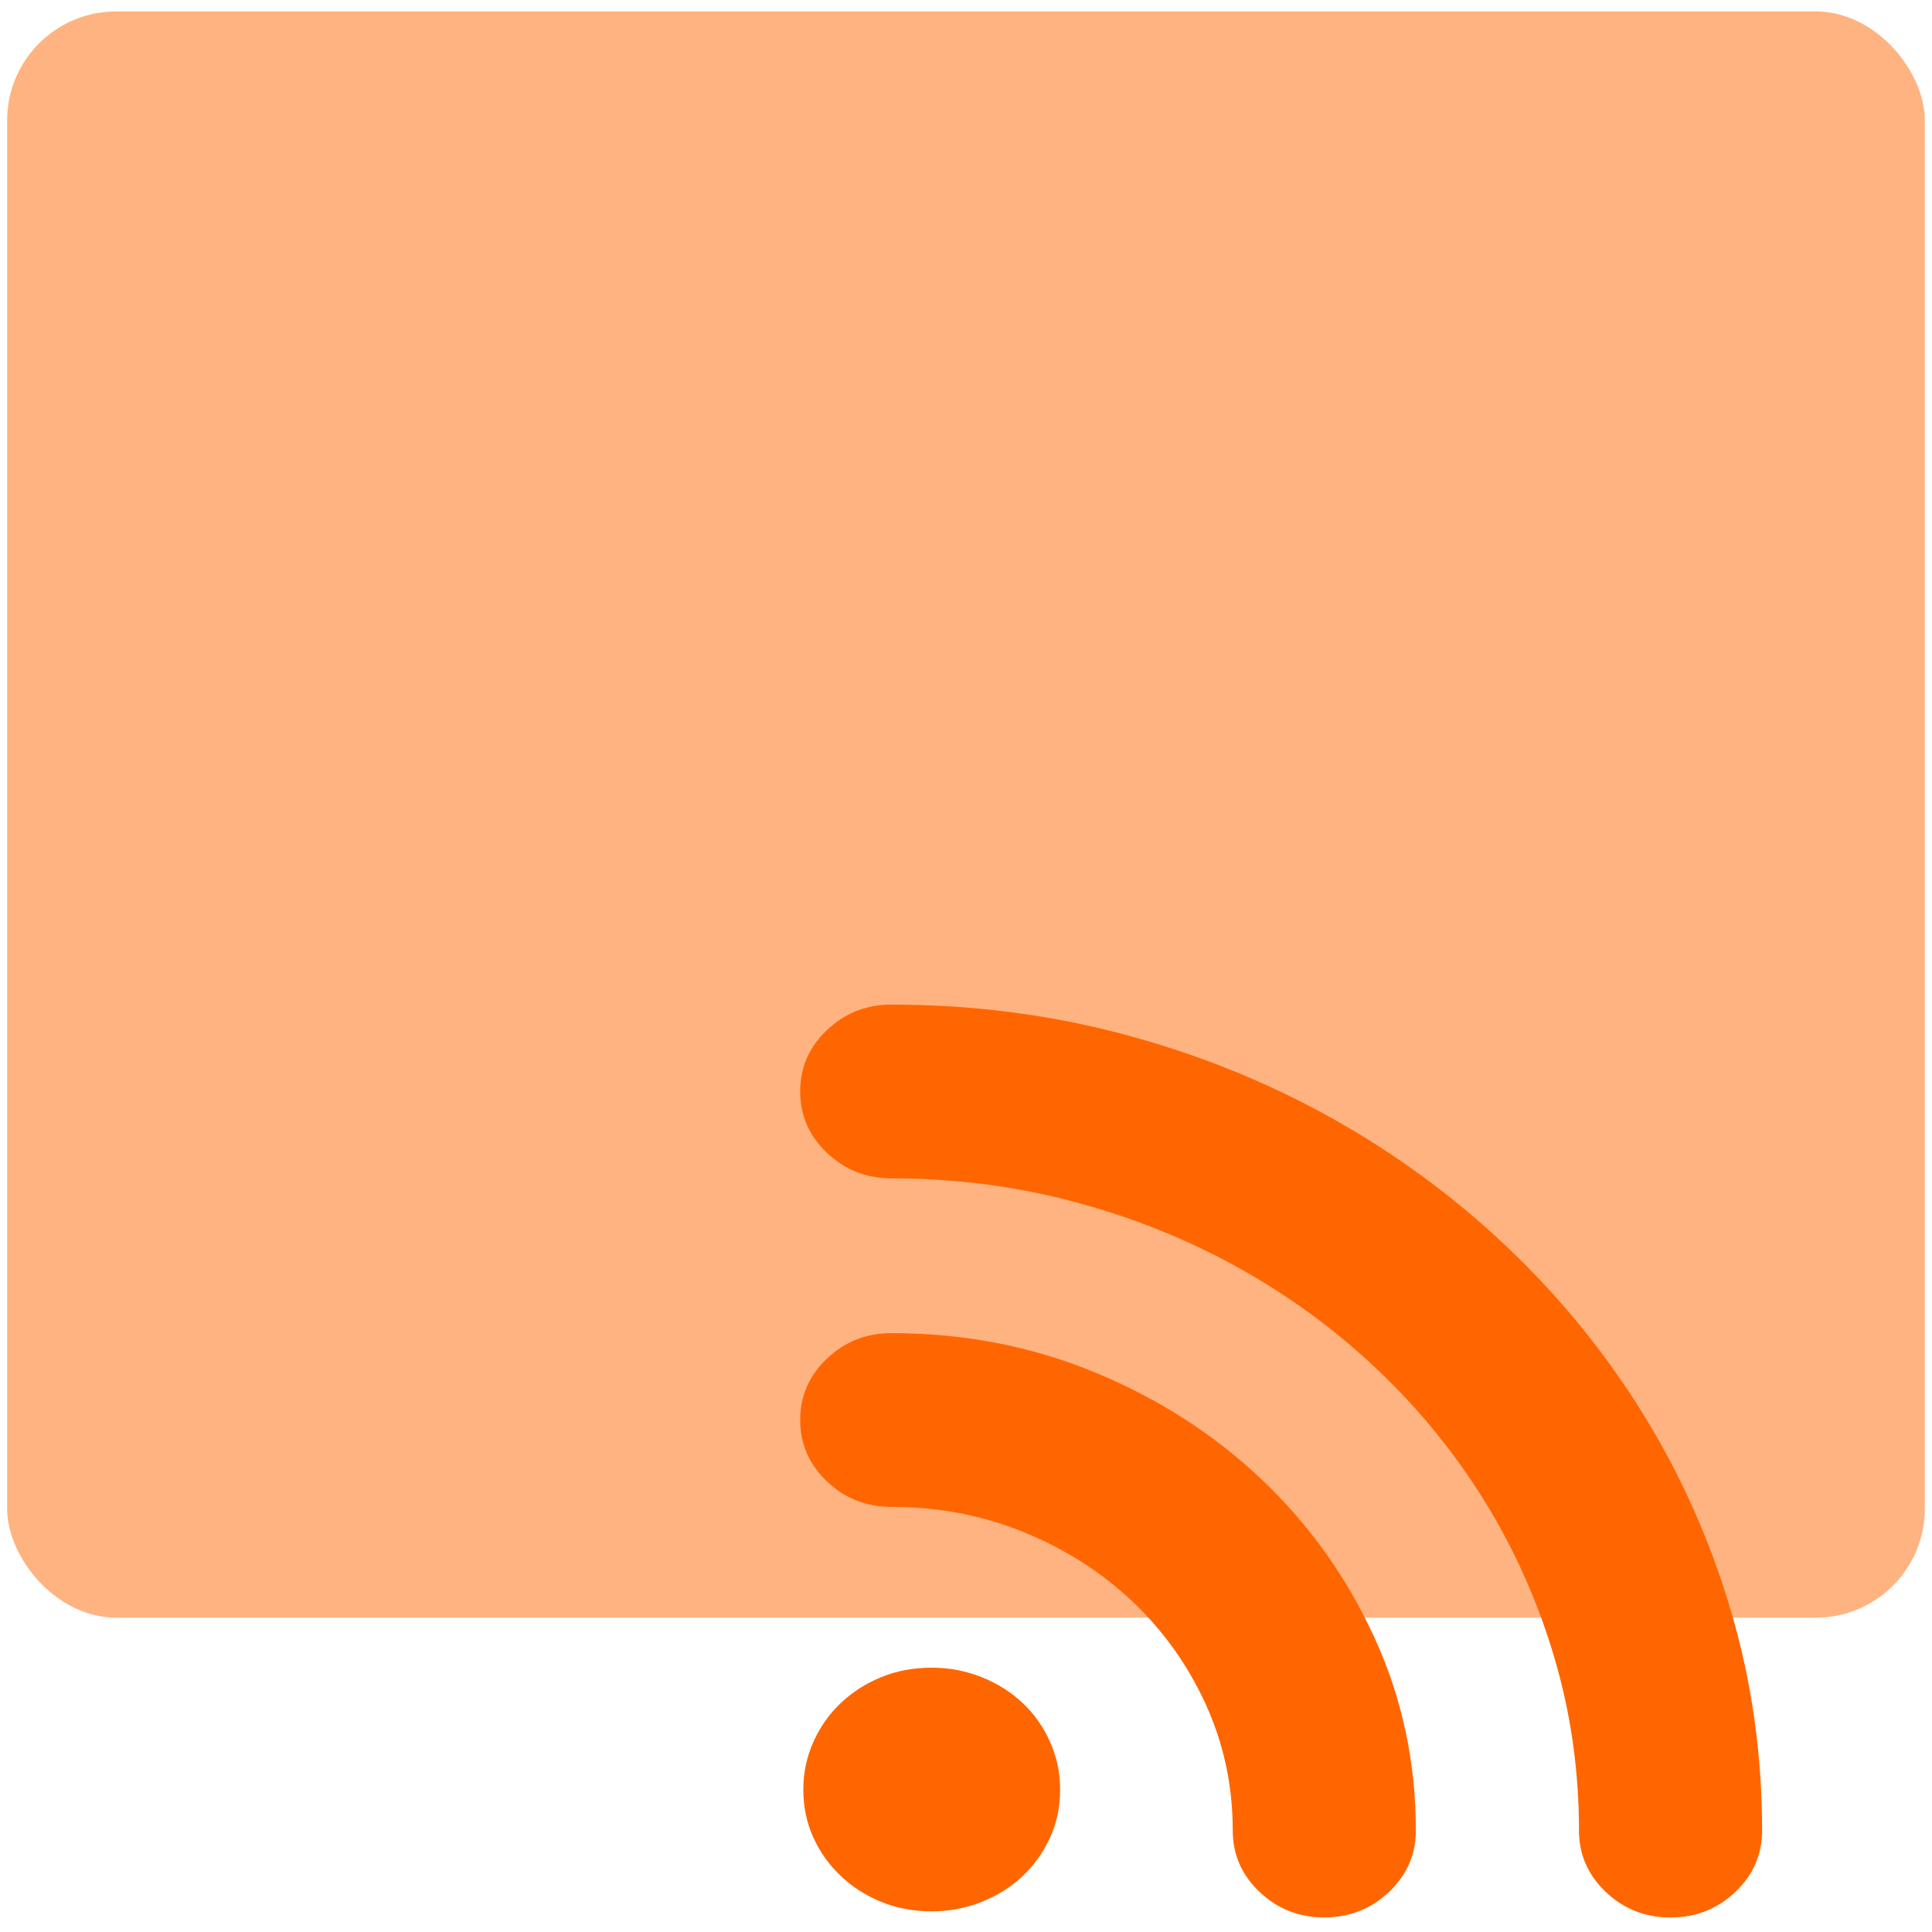 <?xml version="1.0" encoding="UTF-8" standalone="no"?>
<svg
   xmlns:dc="http://purl.org/dc/elements/1.1/"
   xmlns:cc="http://creativecommons.org/ns#"
   xmlns:rdf="http://www.w3.org/1999/02/22-rdf-syntax-ns#"
   xmlns:svg="http://www.w3.org/2000/svg"
   xmlns="http://www.w3.org/2000/svg"
   xmlns:sodipodi="http://sodipodi.sourceforge.net/DTD/sodipodi-0.dtd"
   xmlns:inkscape="http://www.inkscape.org/namespaces/inkscape"
   viewBox="0 0 64 64"
   id="svg2"
   version="1.1"
   inkscape:version="0.91 r13725"
   sodipodi:docname="application-rss+xml.svg">
  <sodipodi:namedview
     pagecolor="#ffffff"
     bordercolor="#666666"
     borderopacity="1"
     objecttolerance="10"
     gridtolerance="10"
     guidetolerance="10"
     inkscape:pageopacity="0"
     inkscape:pageshadow="2"
     inkscape:window-width="1280"
     inkscape:window-height="694"
     id="namedview22"
     showgrid="true"
     inkscape:zoom="3.6875"
     inkscape:cx="-5.2893198"
     inkscape:cy="32"
     inkscape:window-x="0"
     inkscape:window-y="0"
     inkscape:window-maximized="1"
     inkscape:current-layer="svg2">
    <inkscape:grid
       type="xygrid"
       id="grid4140" />
  </sodipodi:namedview>
  <defs
     id="defs4">
    <linearGradient
       id="0"
       x1="-74.929"
       y1="52.2"
       x2="-75.26"
       y2="2.356"
       gradientUnits="userSpaceOnUse"
       gradientTransform="matrix(1.075,0,0,1.029,113.079,0.074)">
      <stop
         stop-color="#ff721a"
         id="stop7" />
      <stop
         offset="1"
         stop-color="#fbb521"
         id="stop9" />
    </linearGradient>
    <linearGradient
       id="1"
       x1="283.09"
       y1="773.44"
       x2="276.28"
       y2="-9.986"
       gradientUnits="userSpaceOnUse">
      <stop
         stop-color="#d3d3d3"
         id="stop12" />
      <stop
         offset="1"
         stop-color="#fcf9f9"
         id="stop14" />
    </linearGradient>
  </defs>
  <rect
     style="fill:#ffb380;stroke-width:1"
     id="rect13"
     rx="3.609"
     y="0.379"
     x="0.237"
     height="53.208"
     width="63.525" />
  <path
     style="fill:#ff6600"
     inkscape:connector-curvature="0"
     id="path20"
     d="m 29.539,33.279 c 2.65,0 5.201,0.325 7.653,0.976 2.452,0.651 4.747,1.572 6.886,2.763 2.138,1.191 4.085,2.619 5.84,4.284 1.755,1.665 3.26,3.513 4.515,5.542 1.255,2.029 2.225,4.208 2.911,6.534 0.686,2.327 1.028,4.748 1.028,7.262 0,0.794 -0.296,1.472 -0.889,2.035 -0.593,0.563 -1.307,0.844 -2.144,0.844 -0.837,0 -1.551,-0.281 -2.144,-0.844 -0.593,-0.562 -0.889,-1.241 -0.889,-2.035 0,-1.985 -0.273,-3.899 -0.819,-5.741 -0.546,-1.841 -1.314,-3.562 -2.301,-5.161 -0.988,-1.599 -2.173,-3.055 -3.556,-4.367 -1.383,-1.312 -2.917,-2.437 -4.602,-3.374 -1.685,-0.937 -3.498,-1.665 -5.439,-2.184 -1.941,-0.518 -3.957,-0.778 -6.049,-0.778 -0.837,0 -1.551,-0.281 -2.144,-0.844 -0.593,-0.562 -0.889,-1.241 -0.889,-2.035 0,-0.794 0.296,-1.472 0.889,-2.035 0.593,-0.562 1.307,-0.844 2.144,-0.844 m 0,10.885 c 2.394,0 4.643,0.436 6.746,1.307 2.104,0.871 3.94,2.051 5.509,3.54 1.569,1.489 2.813,3.231 3.73,5.227 0.918,1.996 1.377,4.13 1.377,6.402 0,0.794 -0.296,1.472 -0.889,2.035 -0.593,0.562 -1.307,0.844 -2.144,0.844 -0.837,0 -1.551,-0.281 -2.144,-0.844 -0.593,-0.562 -0.889,-1.241 -0.889,-2.035 0,-1.478 -0.296,-2.867 -0.889,-4.169 -0.593,-1.301 -1.4,-2.437 -2.423,-3.408 -1.023,-0.971 -2.22,-1.737 -3.591,-2.299 -1.371,-0.562 -2.836,-0.844 -4.393,-0.844 -0.837,0 -1.551,-0.281 -2.144,-0.844 -0.593,-0.563 -0.889,-1.241 -0.889,-2.035 0,-0.794 0.296,-1.472 0.889,-2.035 0.593,-0.563 1.307,-0.844 2.144,-0.844 m 5.578,15.12 c 0,0.574 -0.11,1.103 -0.331,1.588 -0.221,0.485 -0.523,0.91 -0.906,1.274 -0.384,0.364 -0.837,0.65 -1.36,0.86 -0.523,0.209 -1.075,0.314 -1.656,0.314 -0.604,0 -1.162,-0.105 -1.674,-0.314 -0.511,-0.209 -0.959,-0.496 -1.342,-0.86 -0.384,-0.364 -0.686,-0.789 -0.907,-1.274 -0.221,-0.485 -0.331,-1.015 -0.331,-1.588 0,-0.551 0.11,-1.075 0.331,-1.572 0.221,-0.496 0.523,-0.927 0.907,-1.29 0.384,-0.364 0.831,-0.651 1.342,-0.86 0.511,-0.209 1.069,-0.314 1.674,-0.314 0.581,0 1.133,0.105 1.656,0.314 0.523,0.21 0.976,0.496 1.36,0.86 0.384,0.364 0.686,0.794 0.906,1.29 0.221,0.496 0.331,1.02 0.331,1.572" />
</svg>
